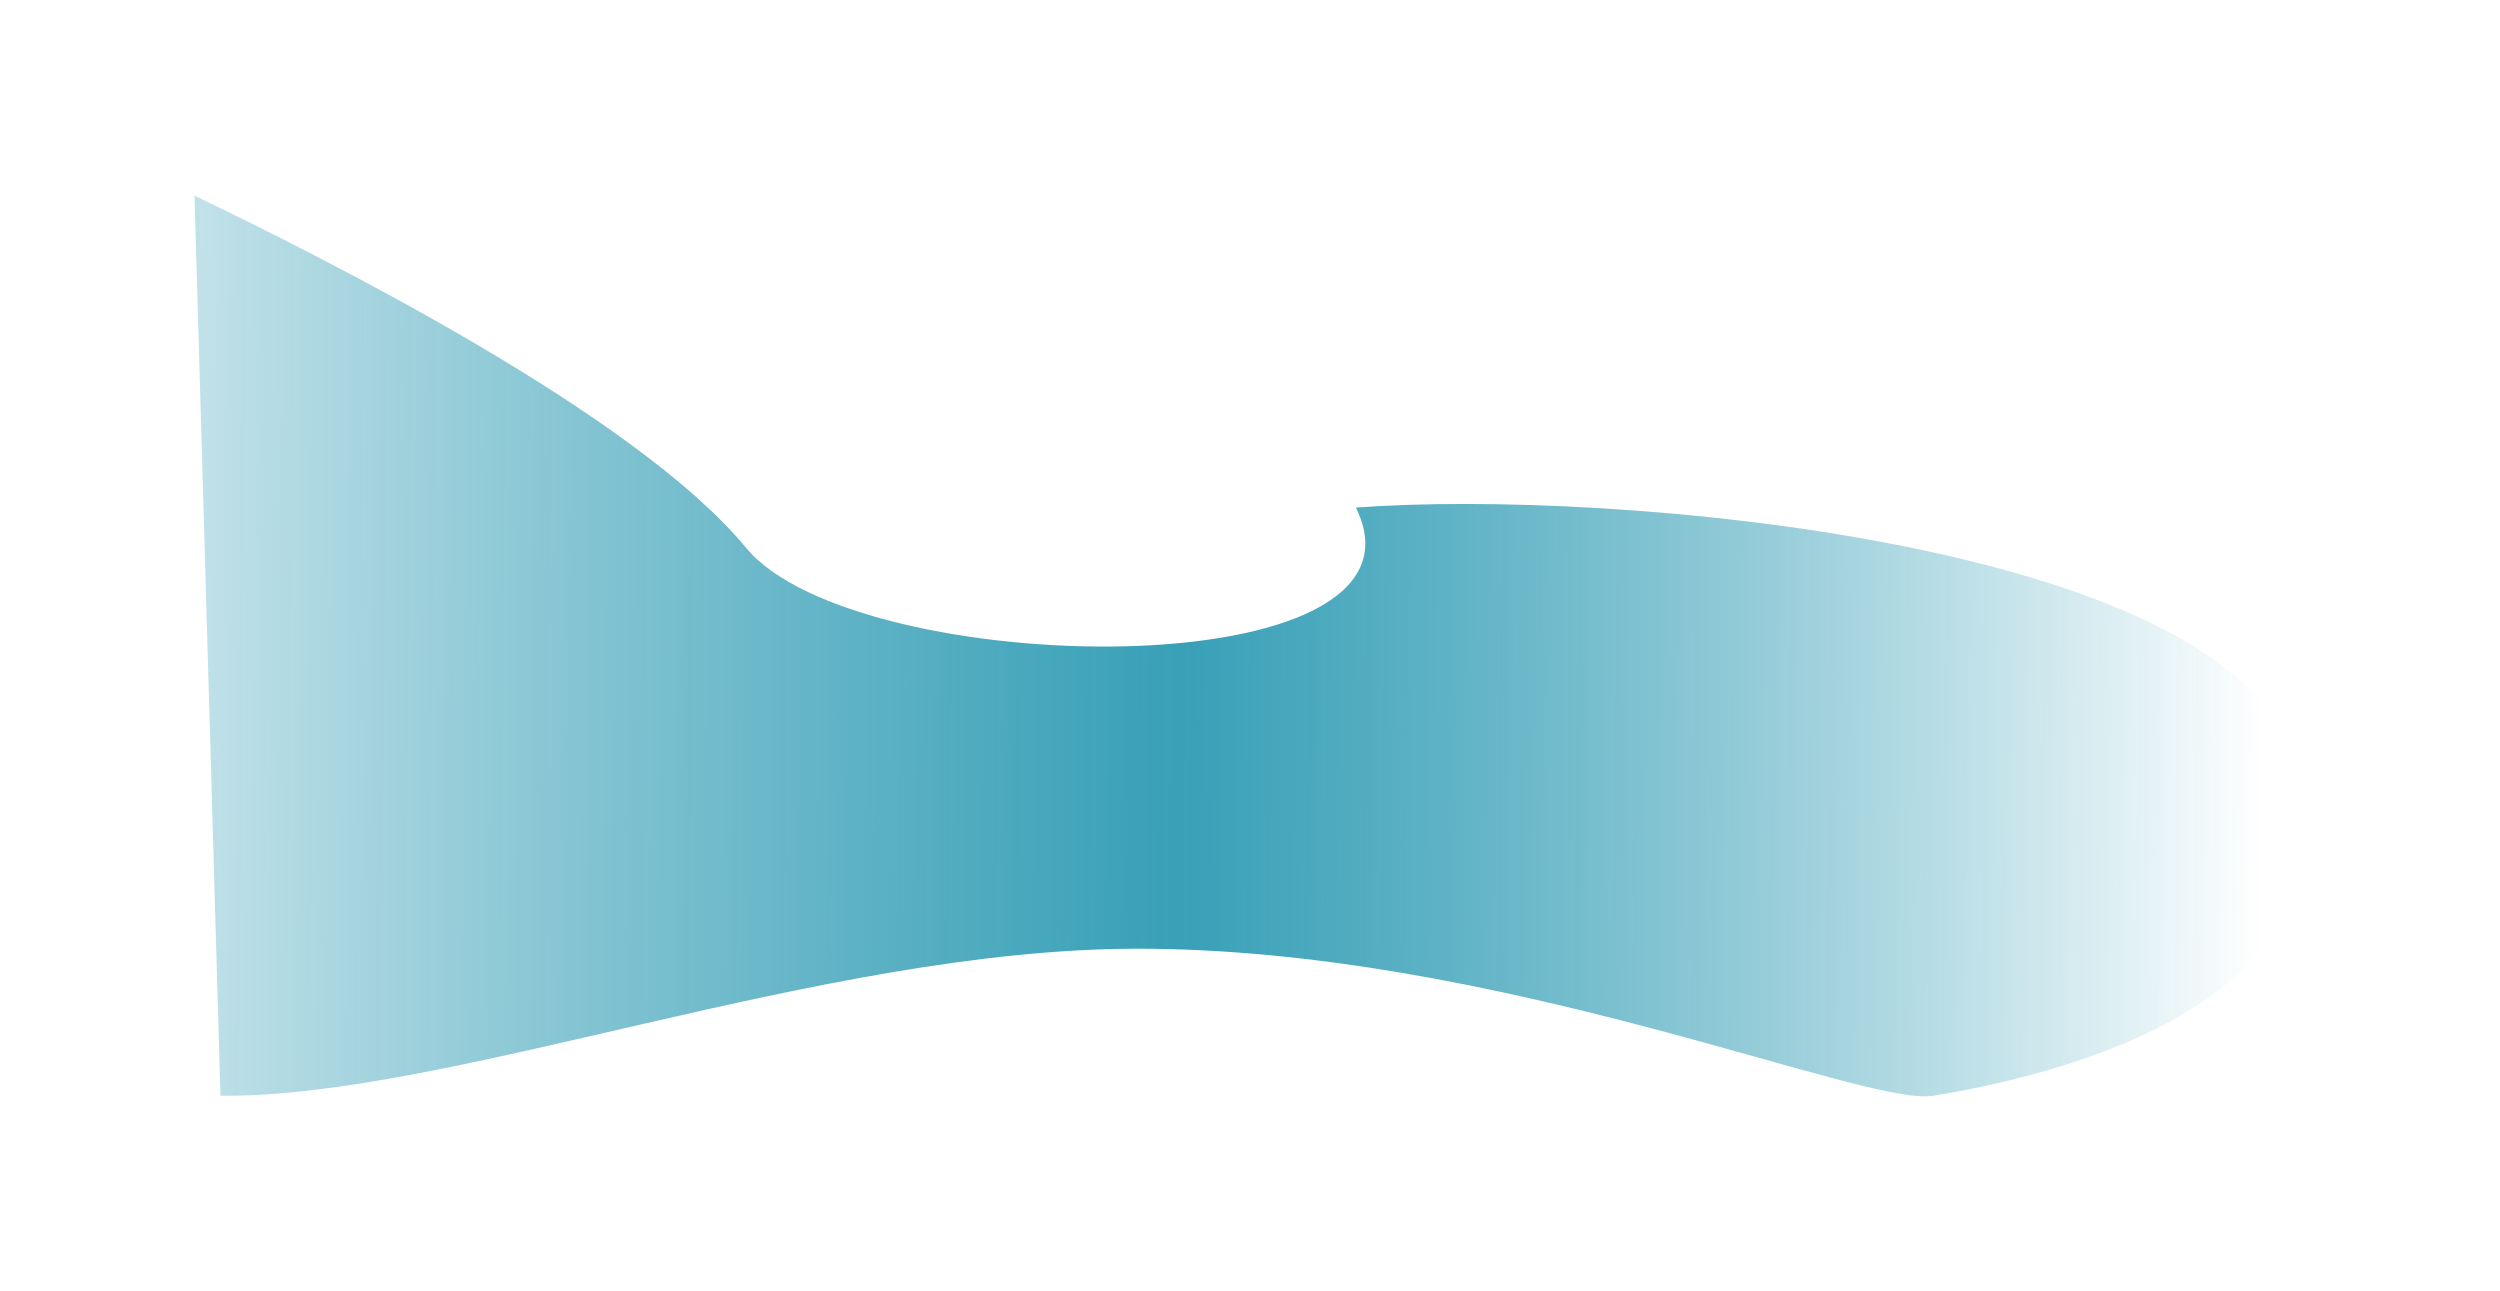 <svg width="1929" height="996" viewBox="0 0 1929 996" fill="none" xmlns="http://www.w3.org/2000/svg">
<g filter="url(#filter0_f_1220_100)">
<path d="M575.593 422.591C490.489 319.442 250.195 199.102 150.072 150.966L170.097 845.5C347.447 847.103 632.93 732.613 875.96 732.037C1154.3 731.376 1438.26 854.311 1491.71 845.5C1616.87 824.871 1830.6 760.905 1766.59 578.782C1710.52 419.245 1246.41 376.747 1046.17 391.646C1116.25 532.616 660.697 525.739 575.593 422.591Z" fill="url(#paint0_linear_1220_100)"/>
</g>
<defs>
<filter id="filter0_f_1220_100" x="0.072" y="0.966" width="1928.22" height="994.986" filterUnits="userSpaceOnUse" color-interpolation-filters="sRGB">
<feFlood flood-opacity="0" result="BackgroundImageFix"/>
<feBlend mode="normal" in="SourceGraphic" in2="BackgroundImageFix" result="shape"/>
<feGaussianBlur stdDeviation="75" result="effect1_foregroundBlur_1220_100"/>
</filter>
<linearGradient id="paint0_linear_1220_100" x1="1745.55" y1="624" x2="-114.401" y2="606.798" gradientUnits="userSpaceOnUse">
<stop stop-color="white"/>
<stop offset="0.45" stop-color="#0085A3" stop-opacity="0.78"/>
<stop offset="1" stop-color="white"/>
</linearGradient>
</defs>
</svg>
